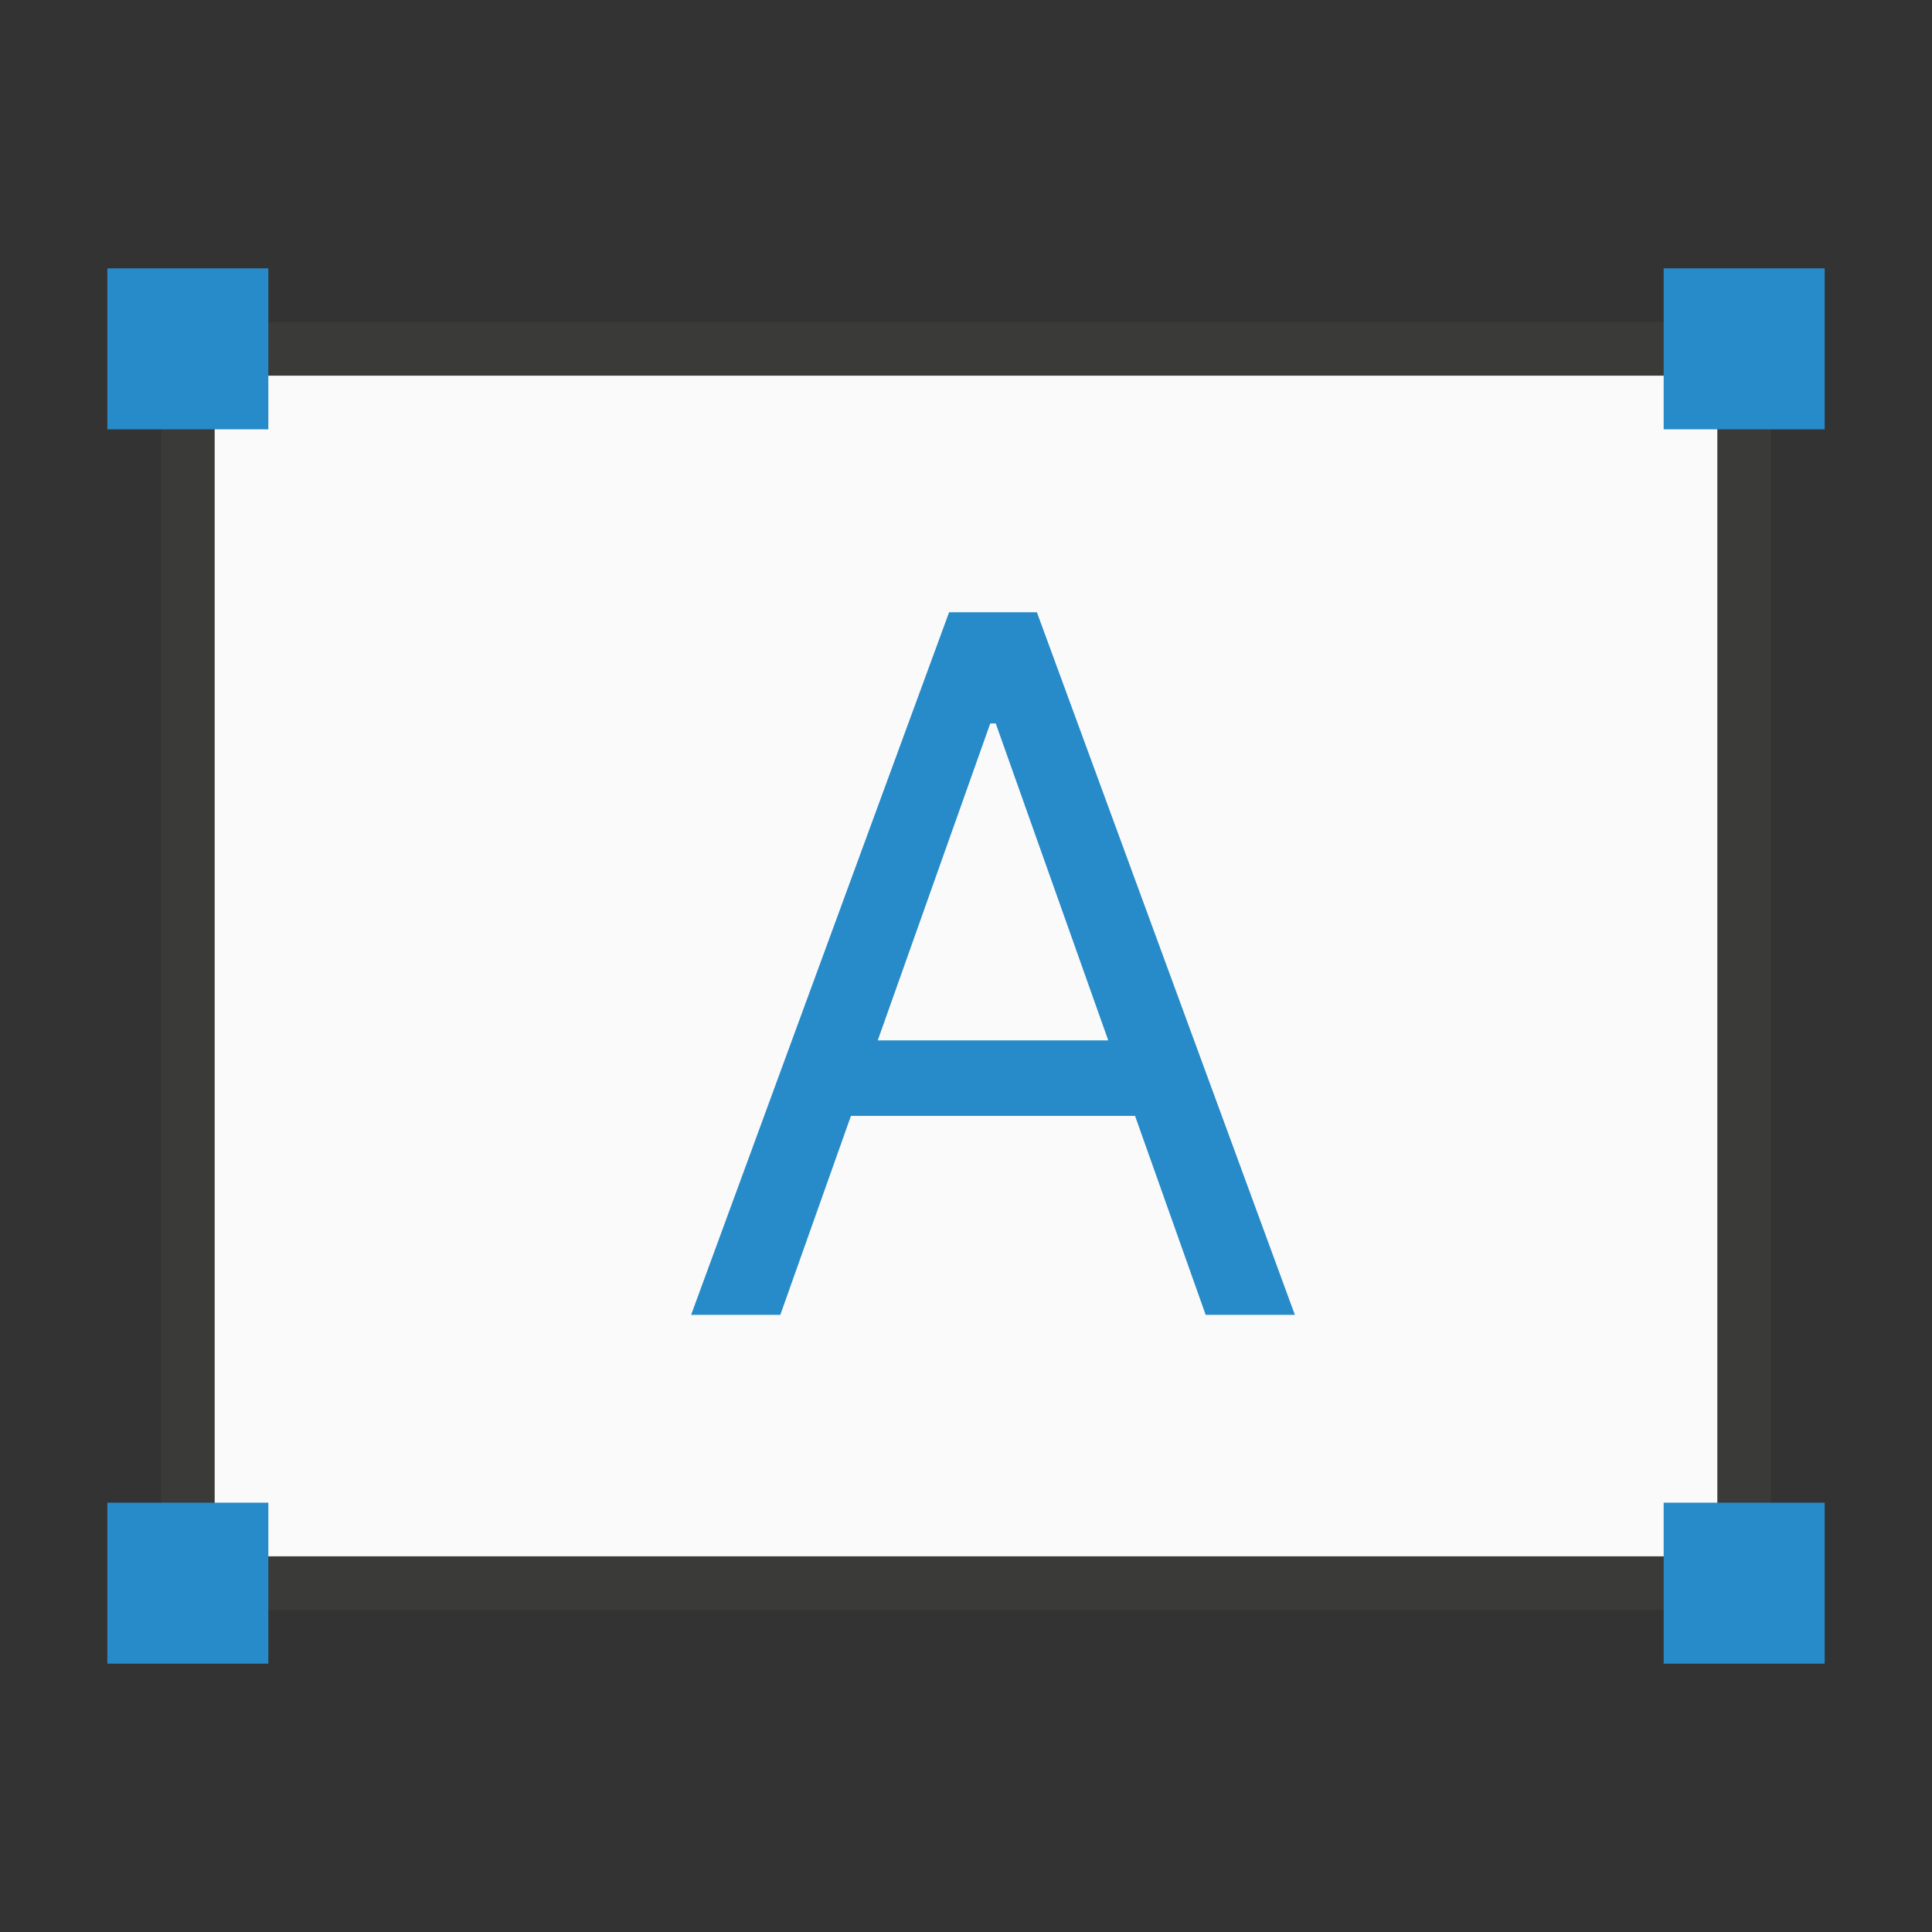 <svg width="36" height="36" viewBox="0 0 36 36" fill="none" xmlns="http://www.w3.org/2000/svg">
<rect x="0" y="0" width="36" height="36" fill="#333333" stroke="none"/>
<path d="M3.5 29.5V6.5H32.5V29.5H3.5Z" fill="#FAFAFA" stroke="#3A3A38"/>
<path d="M2.5 7.5V5.5H4.5V7.5H2.5Z" fill="#278AC9"/>
<path d="M31.5 7.5V5.5H33.5V7.5H31.5Z" fill="#278AC9"/>
<path d="M31.5 28.5H33.5V30.5H31.5V28.5Z" fill="#278AC9"/>
<path d="M2.5 28.5H4.5V30.5H2.5V28.5Z" fill="#278AC9"/>
<path d="M2.5 7.5V5.5H4.5V7.5H2.5Z" stroke="#278AC9"/>
<path d="M31.5 7.5V5.5H33.5V7.5H31.5Z" stroke="#278AC9"/>
<path d="M31.5 28.5H33.5V30.5H31.5V28.5Z" stroke="#278AC9"/>
<path d="M2.5 28.5H4.5V30.5H2.5V28.5Z" stroke="#278AC9"/>
<path d="M14.54 24.5H12.878L17.685 11.409H19.321L24.128 24.5H22.466L18.554 13.48H18.452L14.54 24.5ZM15.154 19.386H21.853V20.793H15.154V19.386Z" fill="#278AC9"/>
</svg>
